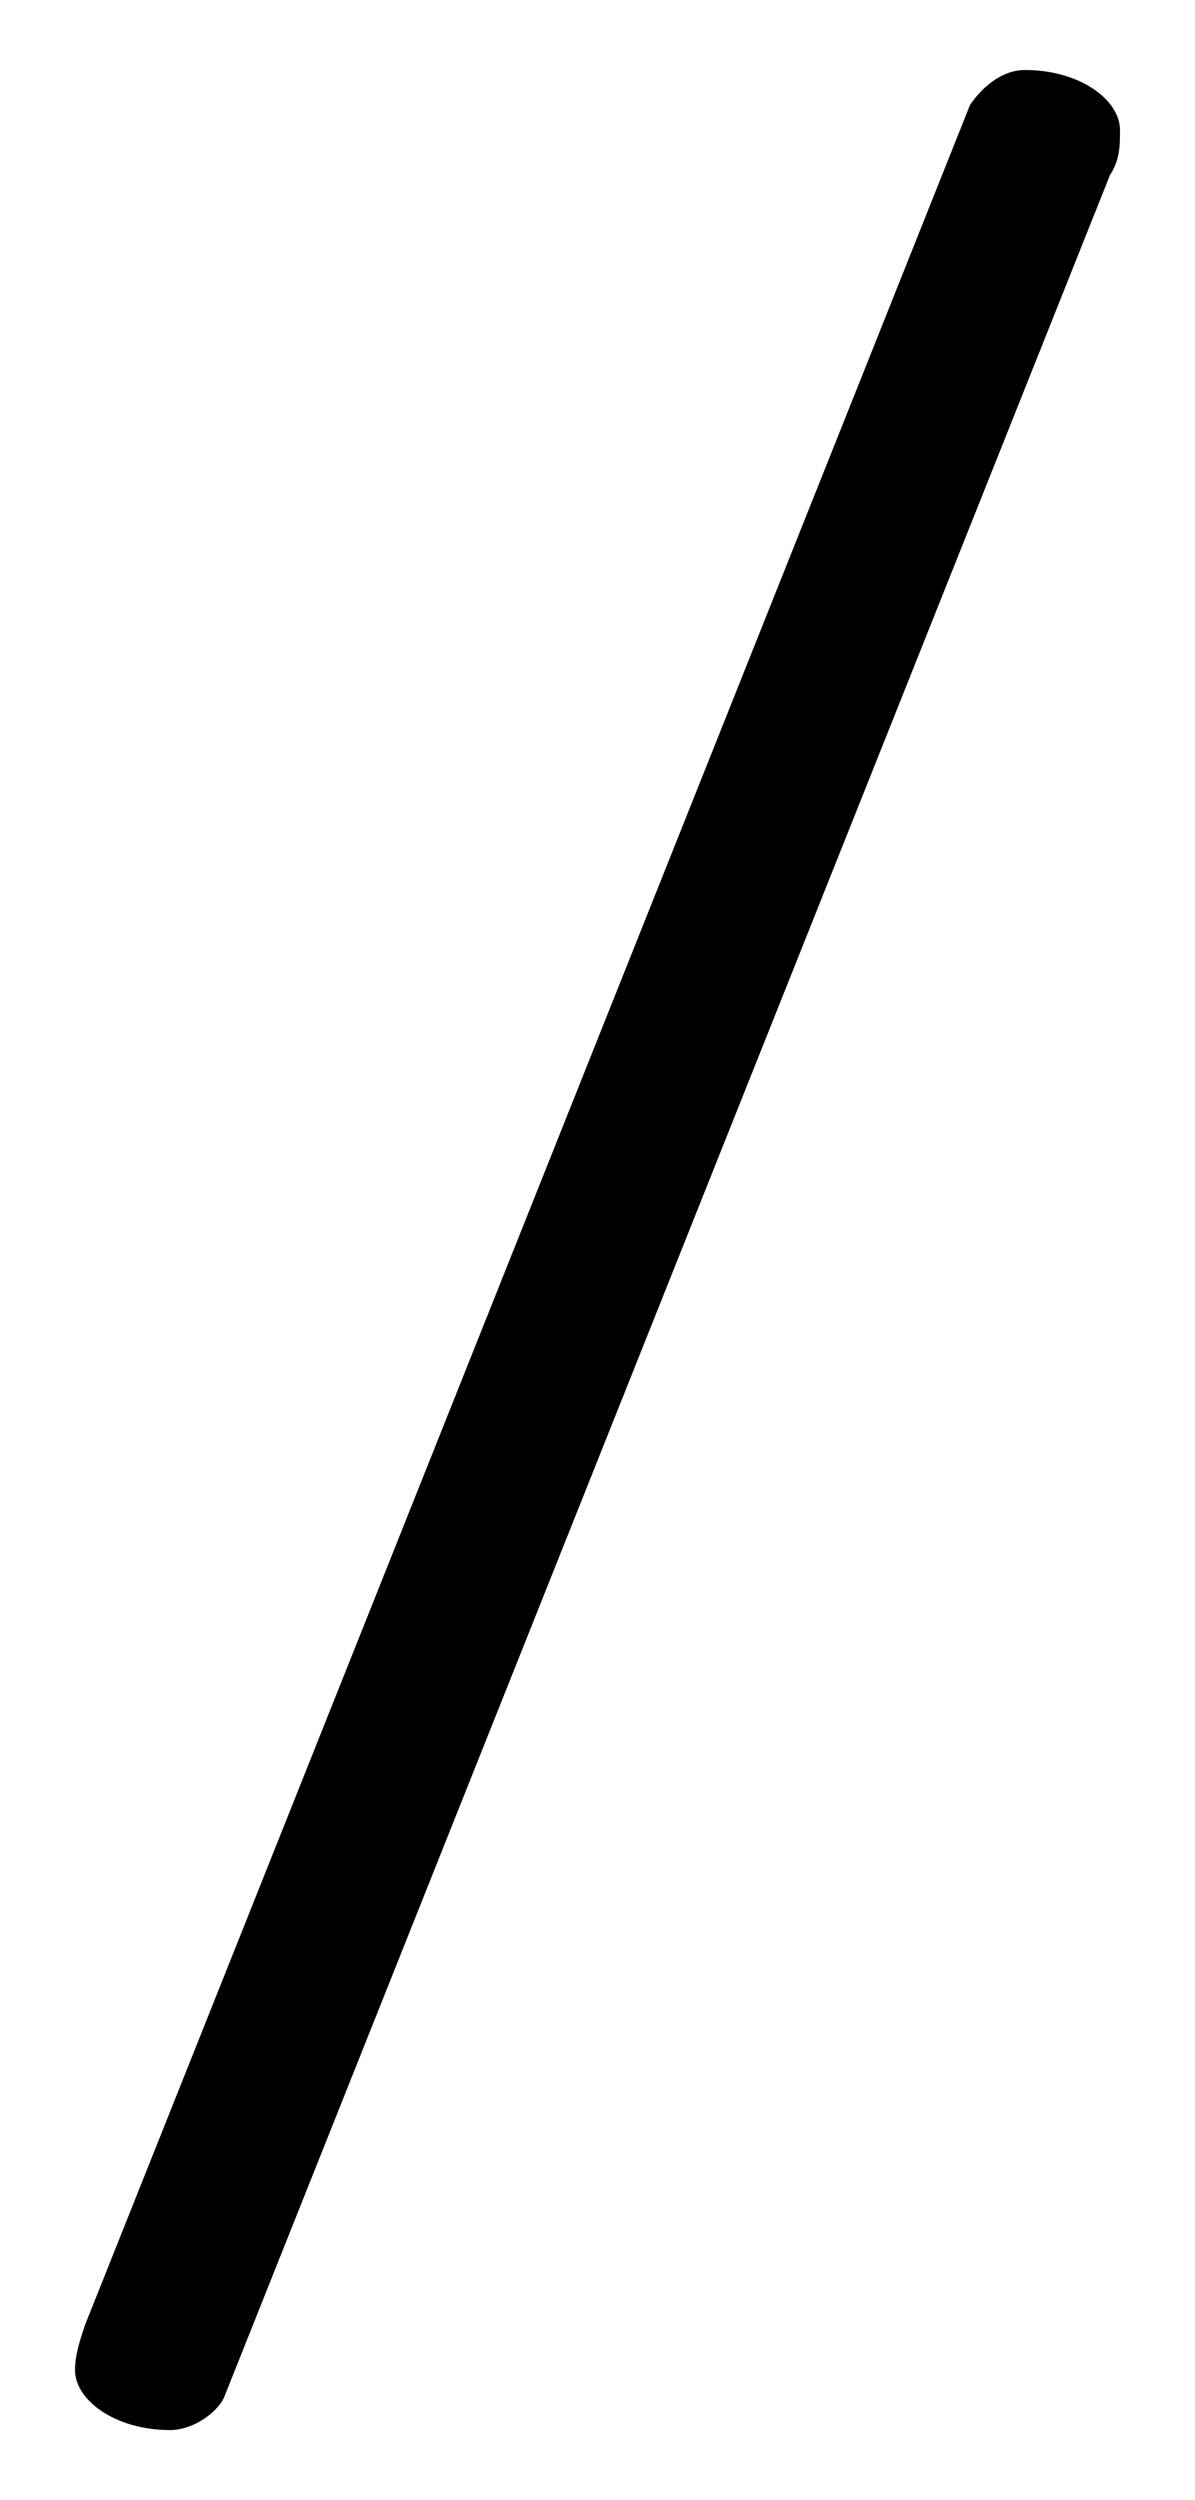 <svg xmlns="http://www.w3.org/2000/svg" viewBox="0 -44.0 23.9 50.0">
    <rect x="0" y="-44.0" width="23.9" height="50.0" fill="#808080" stroke="none"/>
    <g transform="scale(1, -1)">
        <!-- ボディの枠 -->
        <rect x="0" y="-6.0" width="23.9" height="50.0"
            stroke="white" fill="white"/>
        <!-- グリフ座標系の原点 -->
        <circle cx="0" cy="0" r="5" fill="white"/>
        <!-- グリフのアウトライン -->
        <g style="fill:black;stroke:#000000;stroke-width:0;stroke-linecap:round;stroke-linejoin:round;">
        <path d="M 22.2 40.5 C 22.4 40.8 22.4 41.1 22.4 41.4 C 22.4 42.0 21.6 42.6 20.5 42.6 C 20.0 42.6 19.6 42.2 19.4 41.9 L 1.7 -2.5 C 1.6 -2.8 1.5 -3.1 1.5 -3.4 C 1.5 -4.0 2.3 -4.6 3.4 -4.6 C 3.9 -4.6 4.4 -4.2 4.5 -3.9 Z"/>
    </g>
    </g>
</svg>
